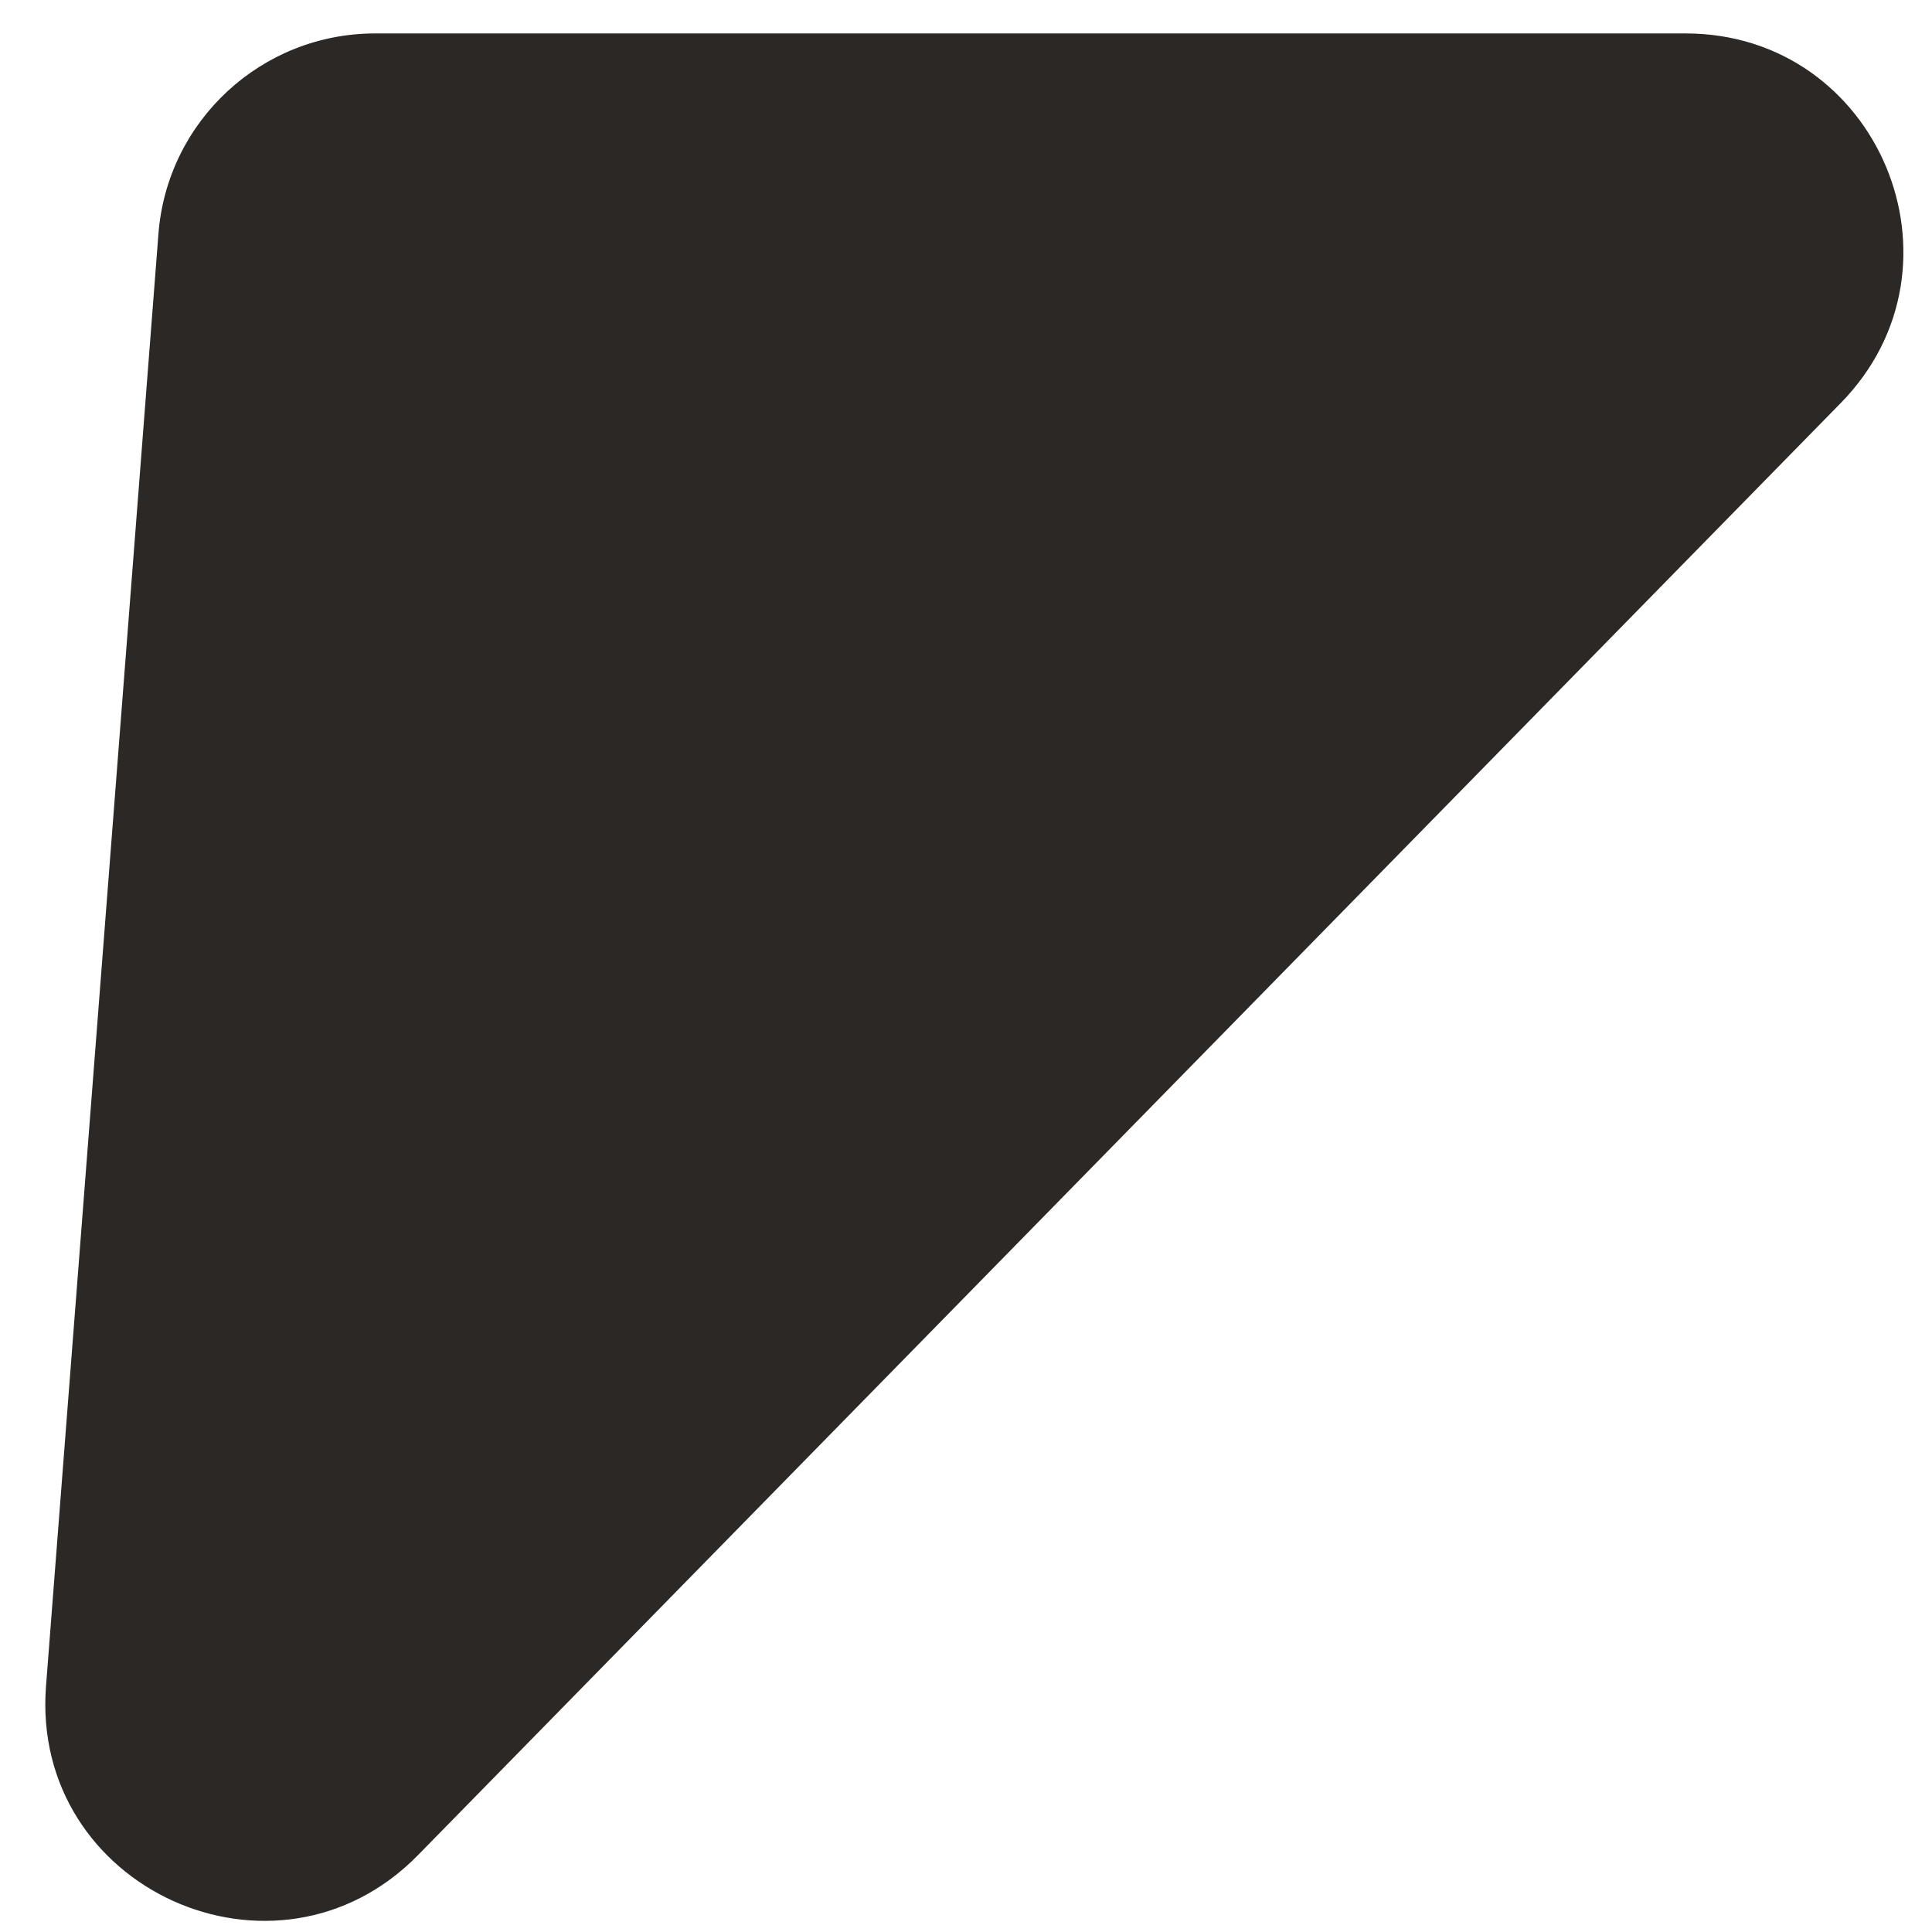<svg width="16" height="16" viewBox="0 0 16 16" fill="none" xmlns="http://www.w3.org/2000/svg">
<path d="M13.96 0.277H3.106C2.166 0.277 1.384 1.001 1.312 1.938L0.381 13.964C0.252 15.64 2.286 16.563 3.462 15.363L15.245 3.337C16.361 2.198 15.555 0.277 13.96 0.277Z" fill="#2C2826"/>
</svg>
